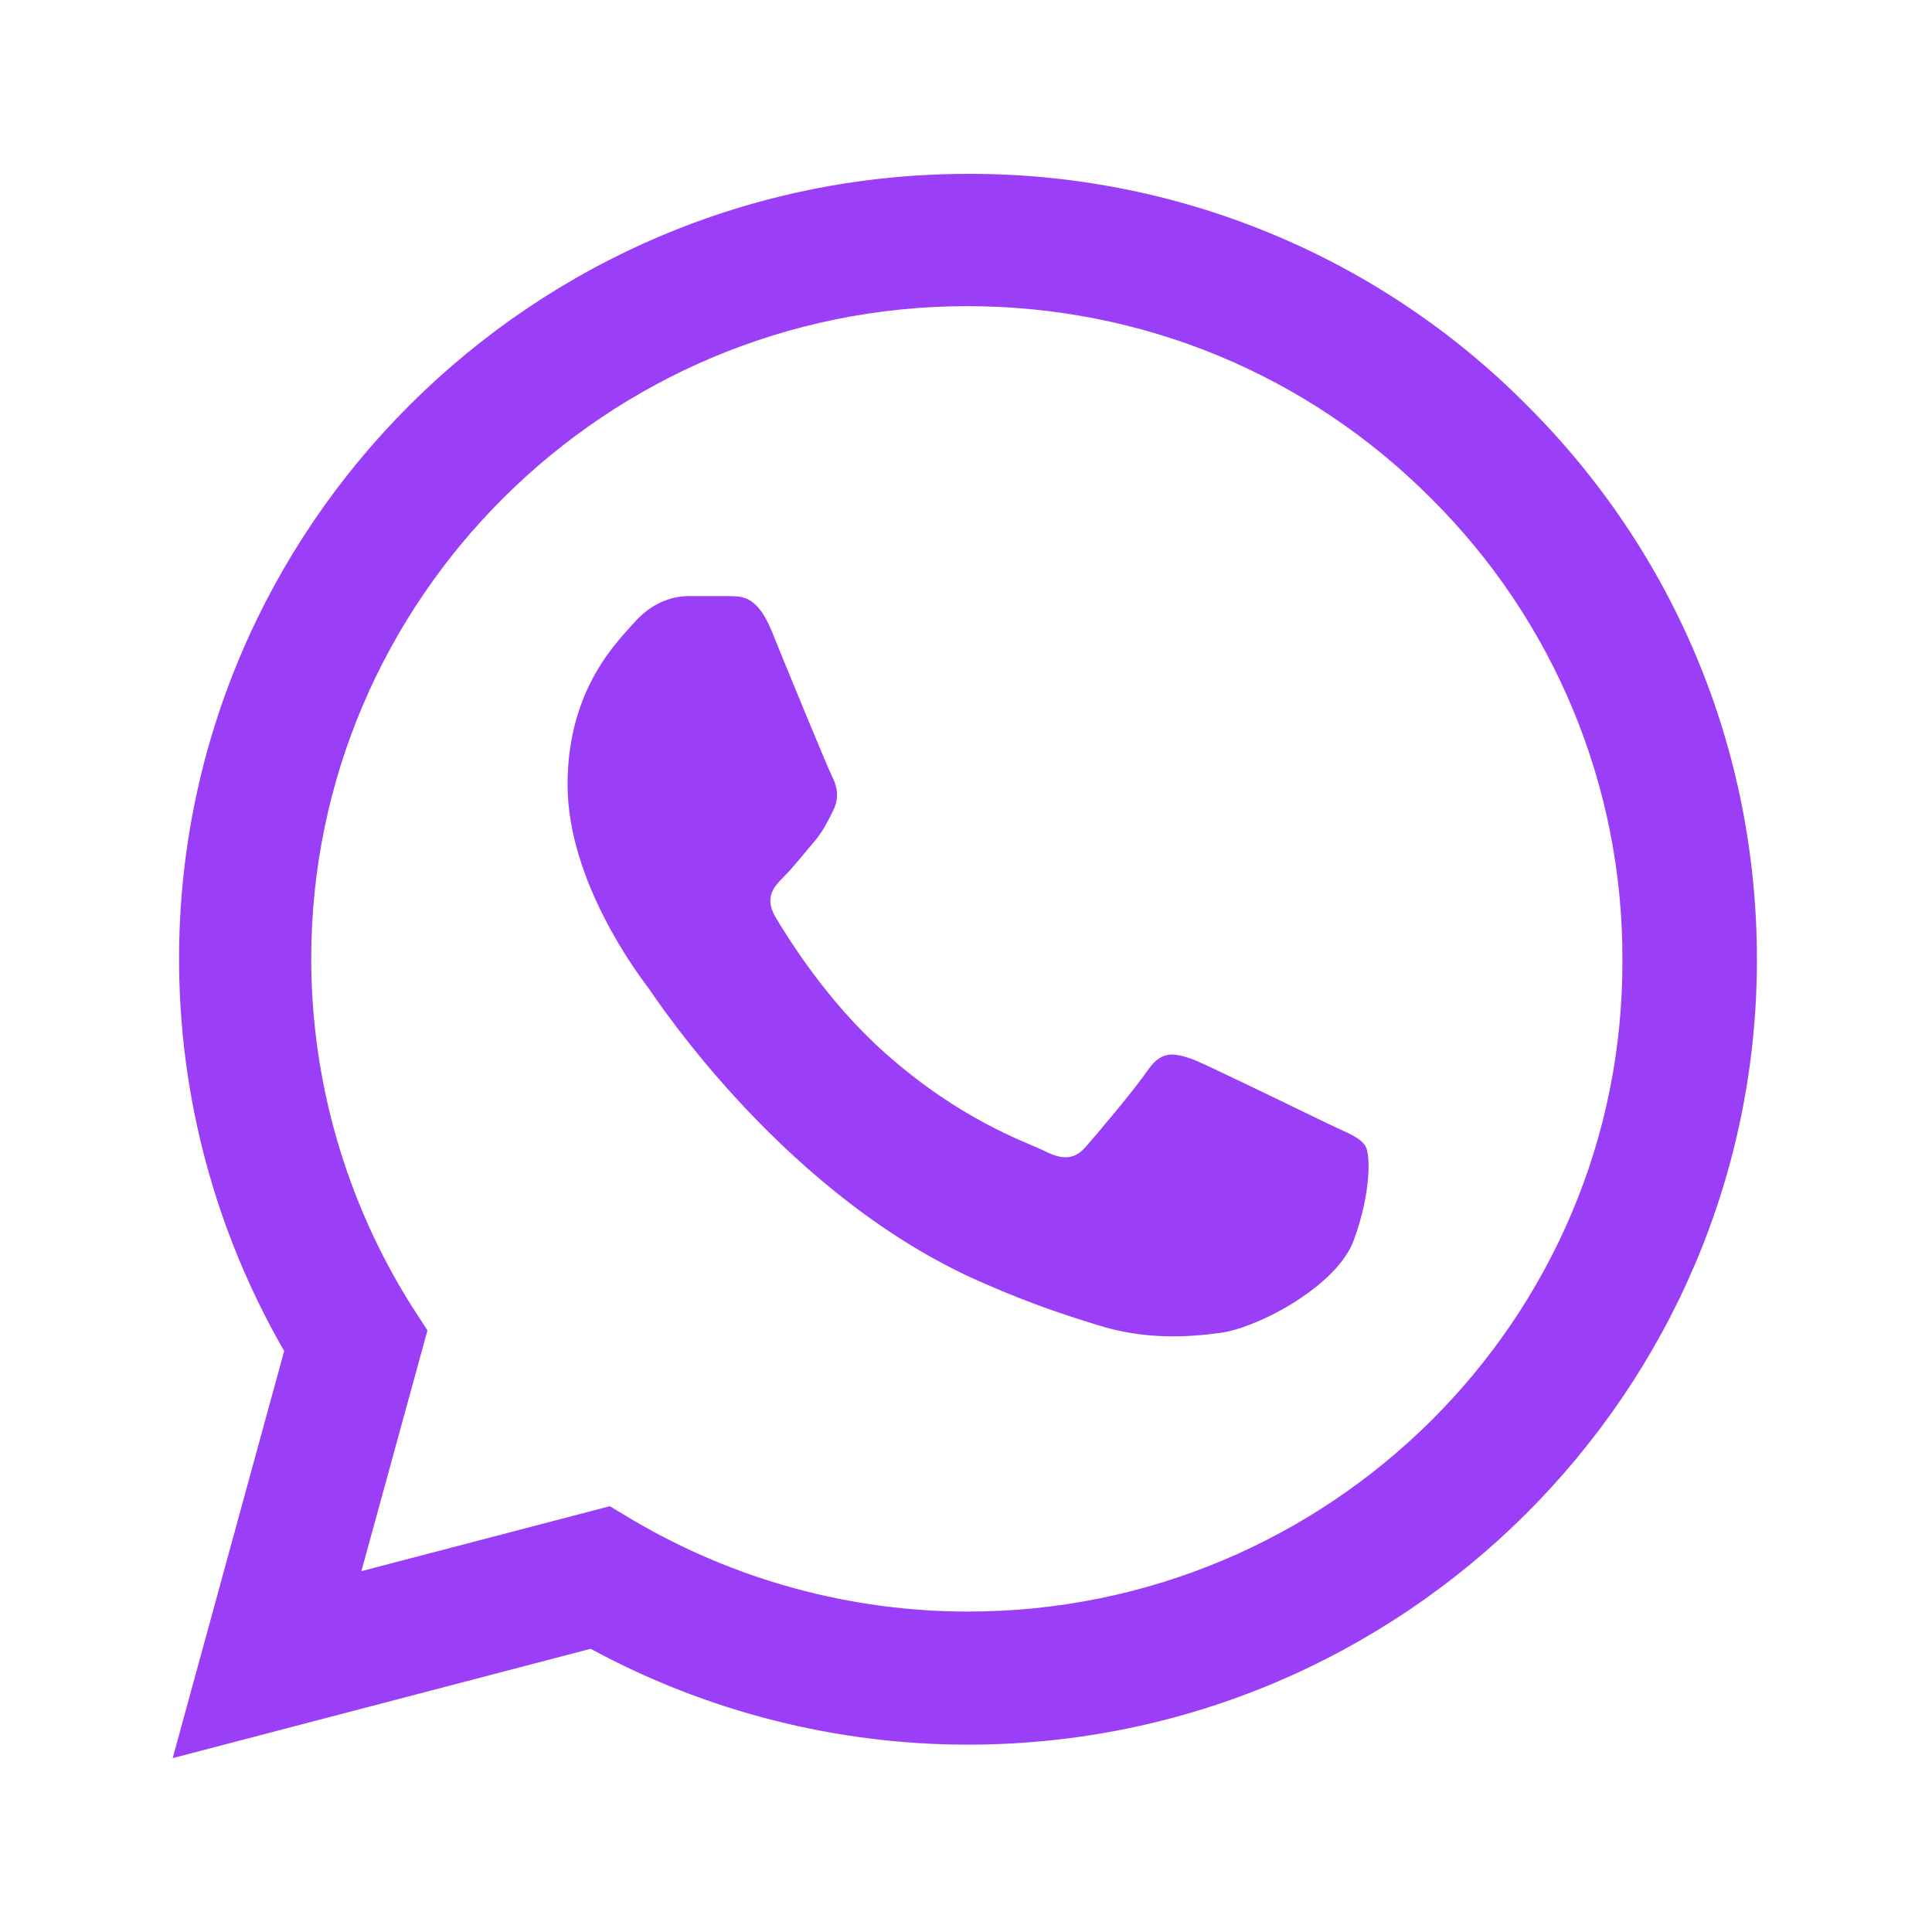 <svg width="60" height="60" viewBox="0 0 60 60" fill="none" xmlns="http://www.w3.org/2000/svg">
<path d="M47.393 12.559C45.127 10.28 42.427 8.474 39.451 7.245C36.476 6.016 33.284 5.389 30.062 5.4C16.563 5.4 5.561 16.347 5.561 29.779C5.561 34.084 6.698 38.266 8.825 41.956L5.363 54.6L18.343 51.205C21.928 53.149 25.958 54.182 30.062 54.182C43.561 54.182 54.563 43.235 54.563 29.803C54.563 23.284 52.017 17.159 47.393 12.559ZM30.062 50.049C26.403 50.049 22.818 49.065 19.678 47.22L18.936 46.777L11.223 48.794L13.275 41.316L12.78 40.553C10.748 37.323 9.668 33.59 9.665 29.779C9.665 18.61 18.813 9.508 30.037 9.508C35.477 9.508 40.594 11.624 44.427 15.461C46.324 17.341 47.828 19.576 48.851 22.038C49.873 24.5 50.395 27.139 50.385 29.803C50.434 40.972 41.287 50.049 30.062 50.049ZM41.237 34.895C40.619 34.6 37.603 33.124 37.059 32.903C36.49 32.706 36.095 32.608 35.674 33.198C35.254 33.813 34.092 35.191 33.746 35.584C33.4 36.002 33.029 36.052 32.411 35.732C31.793 35.437 29.815 34.772 27.491 32.706C25.661 31.082 24.45 29.09 24.079 28.475C23.733 27.86 24.03 27.54 24.351 27.22C24.623 26.95 24.969 26.507 25.266 26.162C25.562 25.818 25.686 25.547 25.884 25.154C26.082 24.736 25.983 24.391 25.834 24.096C25.686 23.801 24.45 20.8 23.955 19.57C23.461 18.389 22.942 18.536 22.571 18.512H21.384C20.964 18.512 20.321 18.659 19.752 19.274C19.209 19.889 17.626 21.365 17.626 24.367C17.626 27.368 19.827 30.271 20.123 30.664C20.42 31.082 24.45 37.232 30.581 39.865C32.04 40.504 33.177 40.873 34.067 41.144C35.526 41.611 36.861 41.537 37.924 41.39C39.111 41.218 41.559 39.914 42.053 38.487C42.572 37.06 42.572 35.855 42.399 35.584C42.226 35.314 41.855 35.191 41.237 34.895Z" fill="#9B3EF8"/>
</svg>
